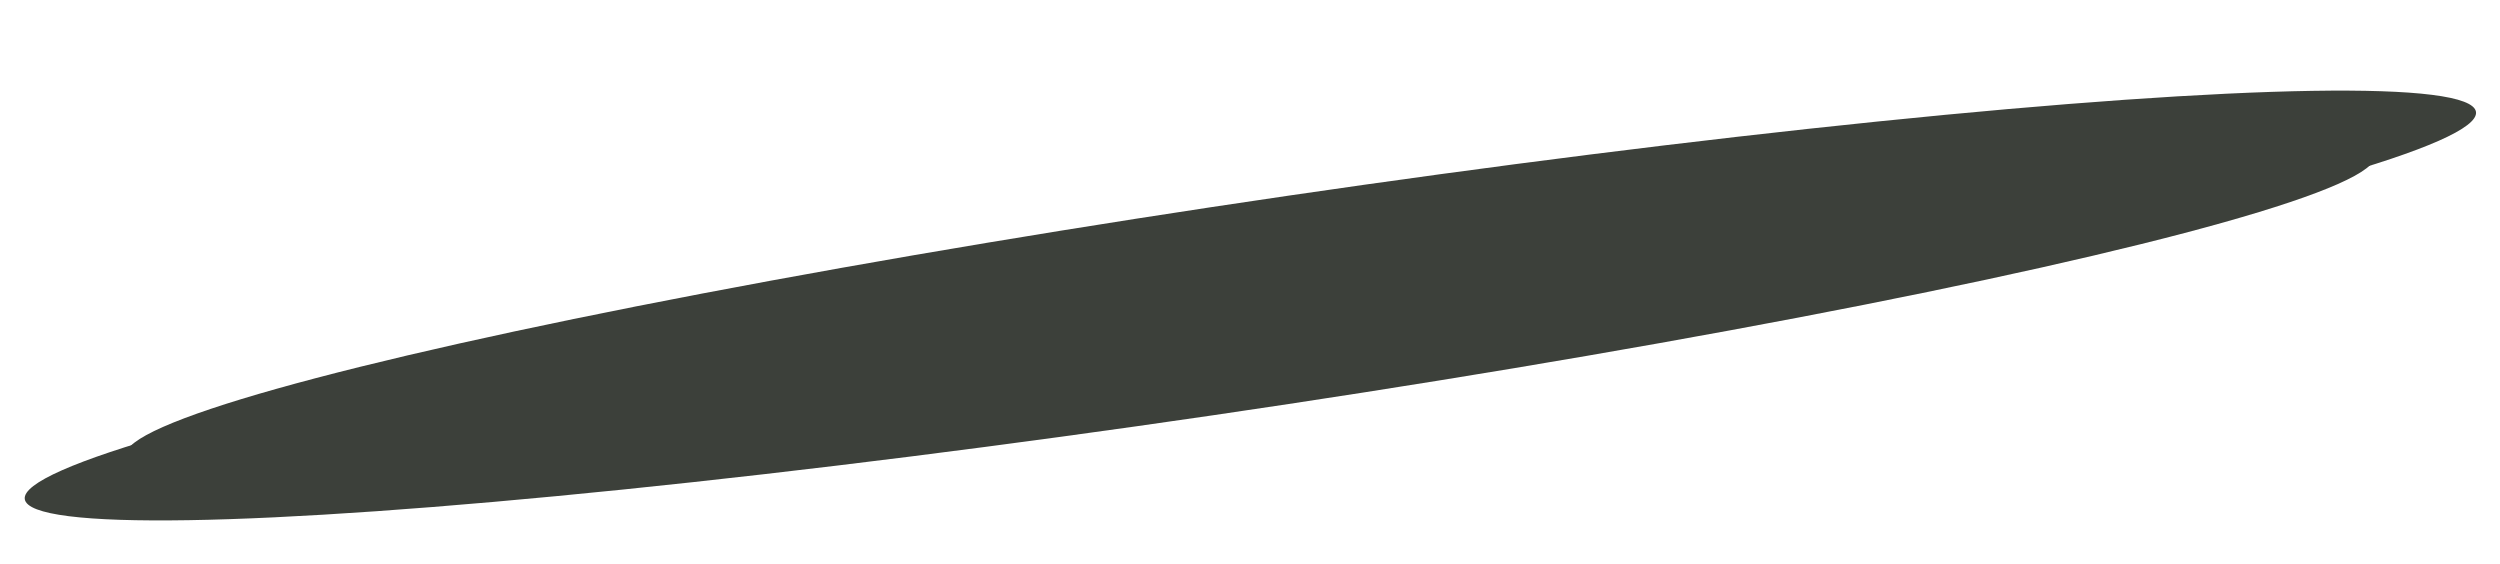 <svg width="421" height="95" viewBox="0 0 421 95" fill="none" xmlns="http://www.w3.org/2000/svg">
<g filter="url(#filter0_d_17_182)">
<ellipse cx="202.064" cy="51.095" rx="200" ry="15" transform="rotate(-8.327 202.064 51.095)" fill="#3C403A"/>
</g>
<g filter="url(#filter1_d_17_182)">
<ellipse cx="219.064" cy="43.805" rx="200" ry="15" transform="rotate(-8.327 219.064 43.805)" fill="#3C403A"/>
</g>
<defs>
<filter id="filter0_d_17_182" x="0.16" y="18.543" width="403.808" height="73.103" filterUnits="userSpaceOnUse" color-interpolation-filters="sRGB">
<feFlood flood-opacity="0" result="BackgroundImageFix"/>
<feColorMatrix in="SourceAlpha" type="matrix" values="0 0 0 0 0 0 0 0 0 0 0 0 0 0 0 0 0 0 127 0" result="hardAlpha"/>
<feOffset dy="4"/>
<feGaussianBlur stdDeviation="2"/>
<feComposite in2="hardAlpha" operator="out"/>
<feColorMatrix type="matrix" values="0 0 0 0 0 0 0 0 0 0 0 0 0 0 0 0 0 0 0.25 0"/>
<feBlend mode="normal" in2="BackgroundImageFix" result="effect1_dropShadow_17_182"/>
<feBlend mode="normal" in="SourceGraphic" in2="effect1_dropShadow_17_182" result="shape"/>
</filter>
<filter id="filter1_d_17_182" x="17.16" y="11.254" width="403.808" height="73.103" filterUnits="userSpaceOnUse" color-interpolation-filters="sRGB">
<feFlood flood-opacity="0" result="BackgroundImageFix"/>
<feColorMatrix in="SourceAlpha" type="matrix" values="0 0 0 0 0 0 0 0 0 0 0 0 0 0 0 0 0 0 127 0" result="hardAlpha"/>
<feOffset dy="4"/>
<feGaussianBlur stdDeviation="2"/>
<feComposite in2="hardAlpha" operator="out"/>
<feColorMatrix type="matrix" values="0 0 0 0 0 0 0 0 0 0 0 0 0 0 0 0 0 0 0.25 0"/>
<feBlend mode="normal" in2="BackgroundImageFix" result="effect1_dropShadow_17_182"/>
<feBlend mode="normal" in="SourceGraphic" in2="effect1_dropShadow_17_182" result="shape"/>
</filter>
</defs>
</svg>
